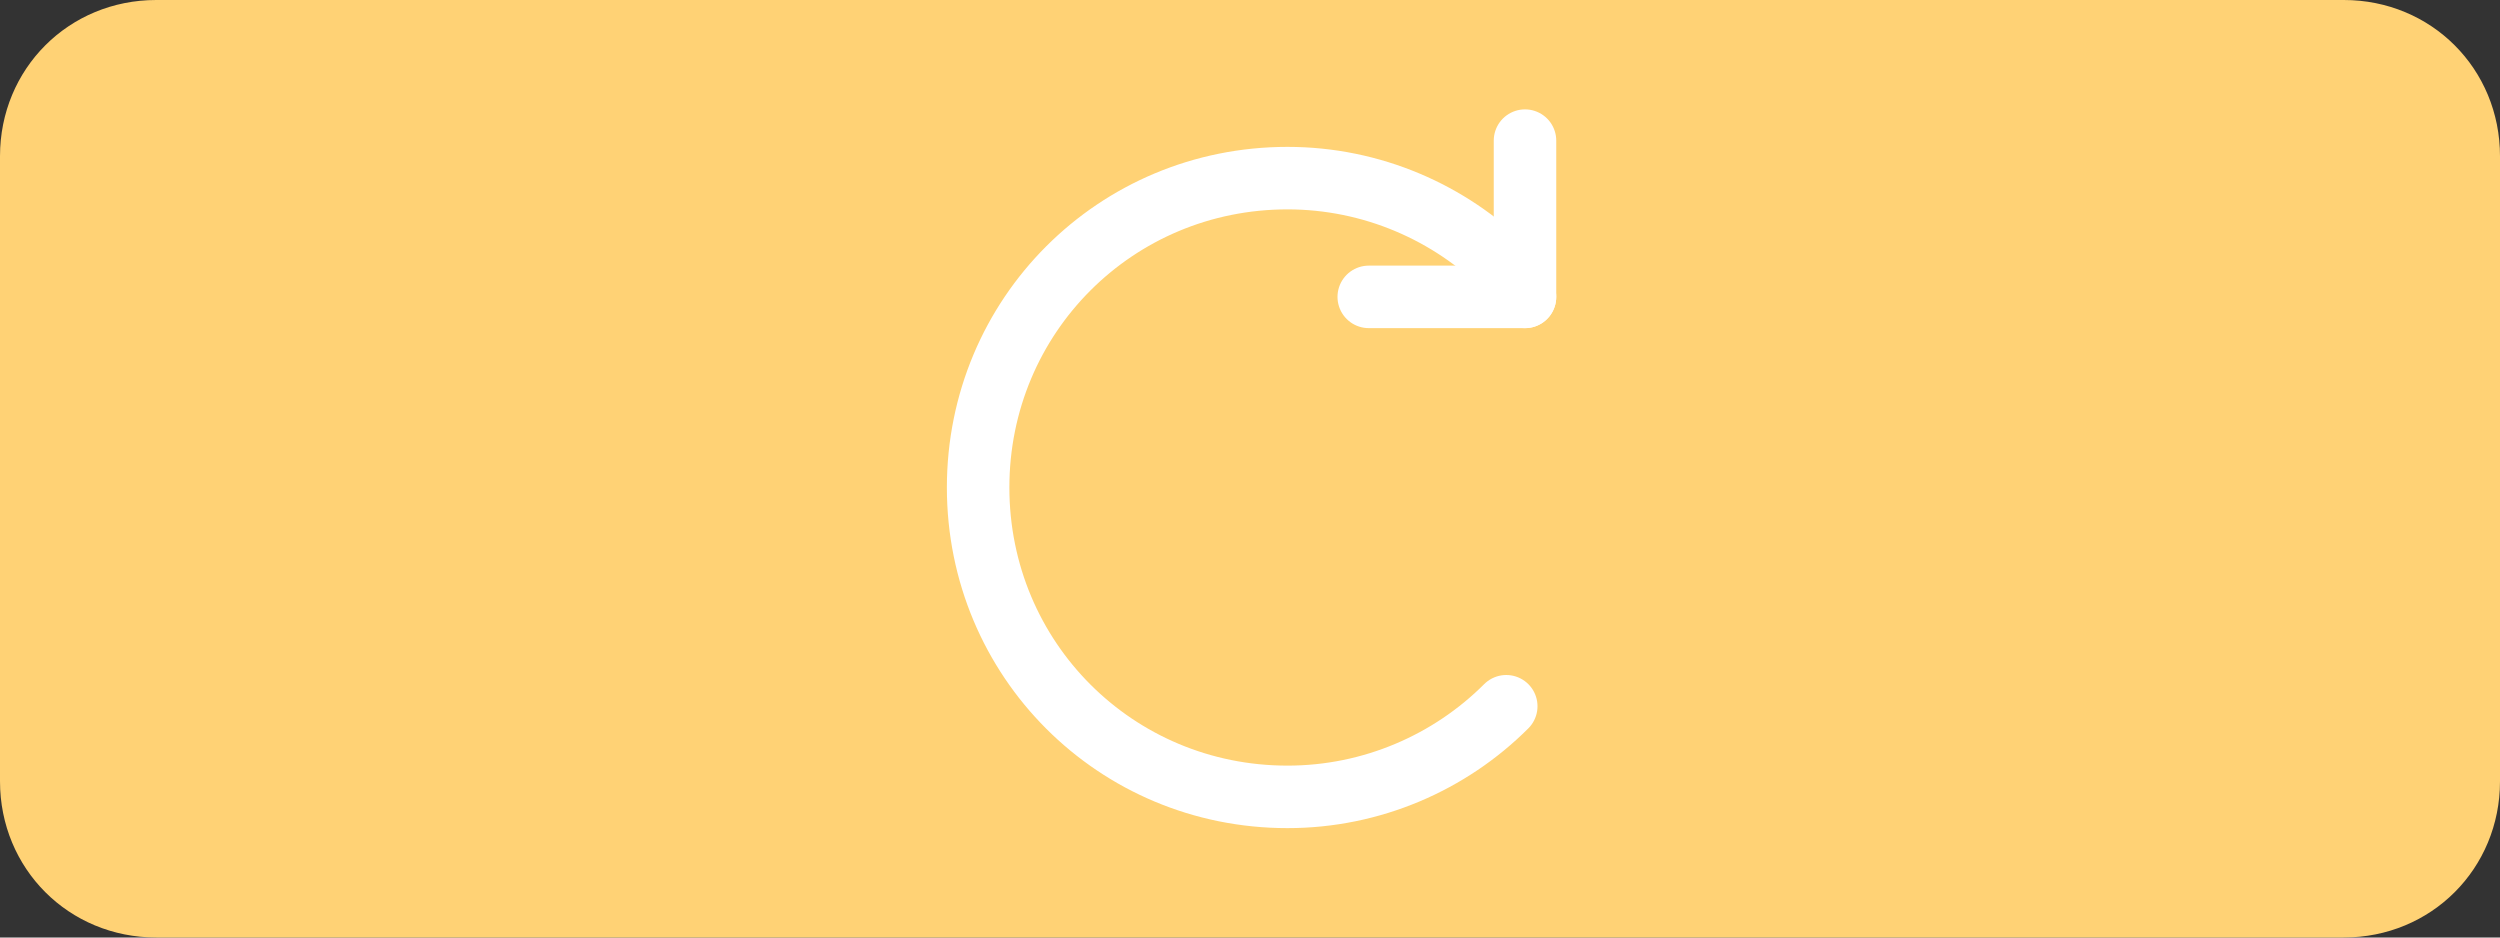 <?xml version="1.0" encoding="utf-8"?>
<!-- Generator: Adobe Illustrator 19.0.0, SVG Export Plug-In . SVG Version: 6.00 Build 0)  -->
<svg version="1.1" id="Layer_1" xmlns="http://www.w3.org/2000/svg" xmlns:xlink="http://www.w3.org/1999/xlink" x="0px" y="0px"
	 viewBox="-44 0 80 30" style="enable-background:new -44 0 80 30;" xml:space="preserve">
<rect x="-44" y="0" width="80" height="30" fill="#333333" stroke="none"/>
<style type="text/css">
	.st0{fill:#FFD275;}
	.st1{fill:none;stroke:#FFFFFF;stroke-width:2;stroke-linecap:round;stroke-miterlimit:10;}
</style>
<g id="Highlighted">
	<g id="XMLID_7_">
		<path class="st0" d="M-39,30h70c2.8,0,5-2.2,5-5V5c0-2.8-2.2-5-5-5h-70c-2.8,0-5,2.2-5,5v20C-44,27.8-41.8,30-39,30z"/>
	</g>
	<g id="XMLID_1_">
		<g id="XMLID_4_">
			<line id="XMLID_6_" class="st1" x1="-0.2" y1="9.5" x2="4.8" y2="9.5"/>
			<line id="XMLID_5_" class="st1" x1="4.8" y1="9.5" x2="4.8" y2="4.5"/>
		</g>
		<path id="XMLID_3_" class="st1" d="M4.2,22.6c-1.8,1.8-4.3,2.9-7,2.9c-5.5,0-9.9-4.4-9.9-9.9s4.4-9.9,9.9-9.9c2.7,0,5.2,1.1,7,2.9
			"/>
	</g>
</g>
</svg>

